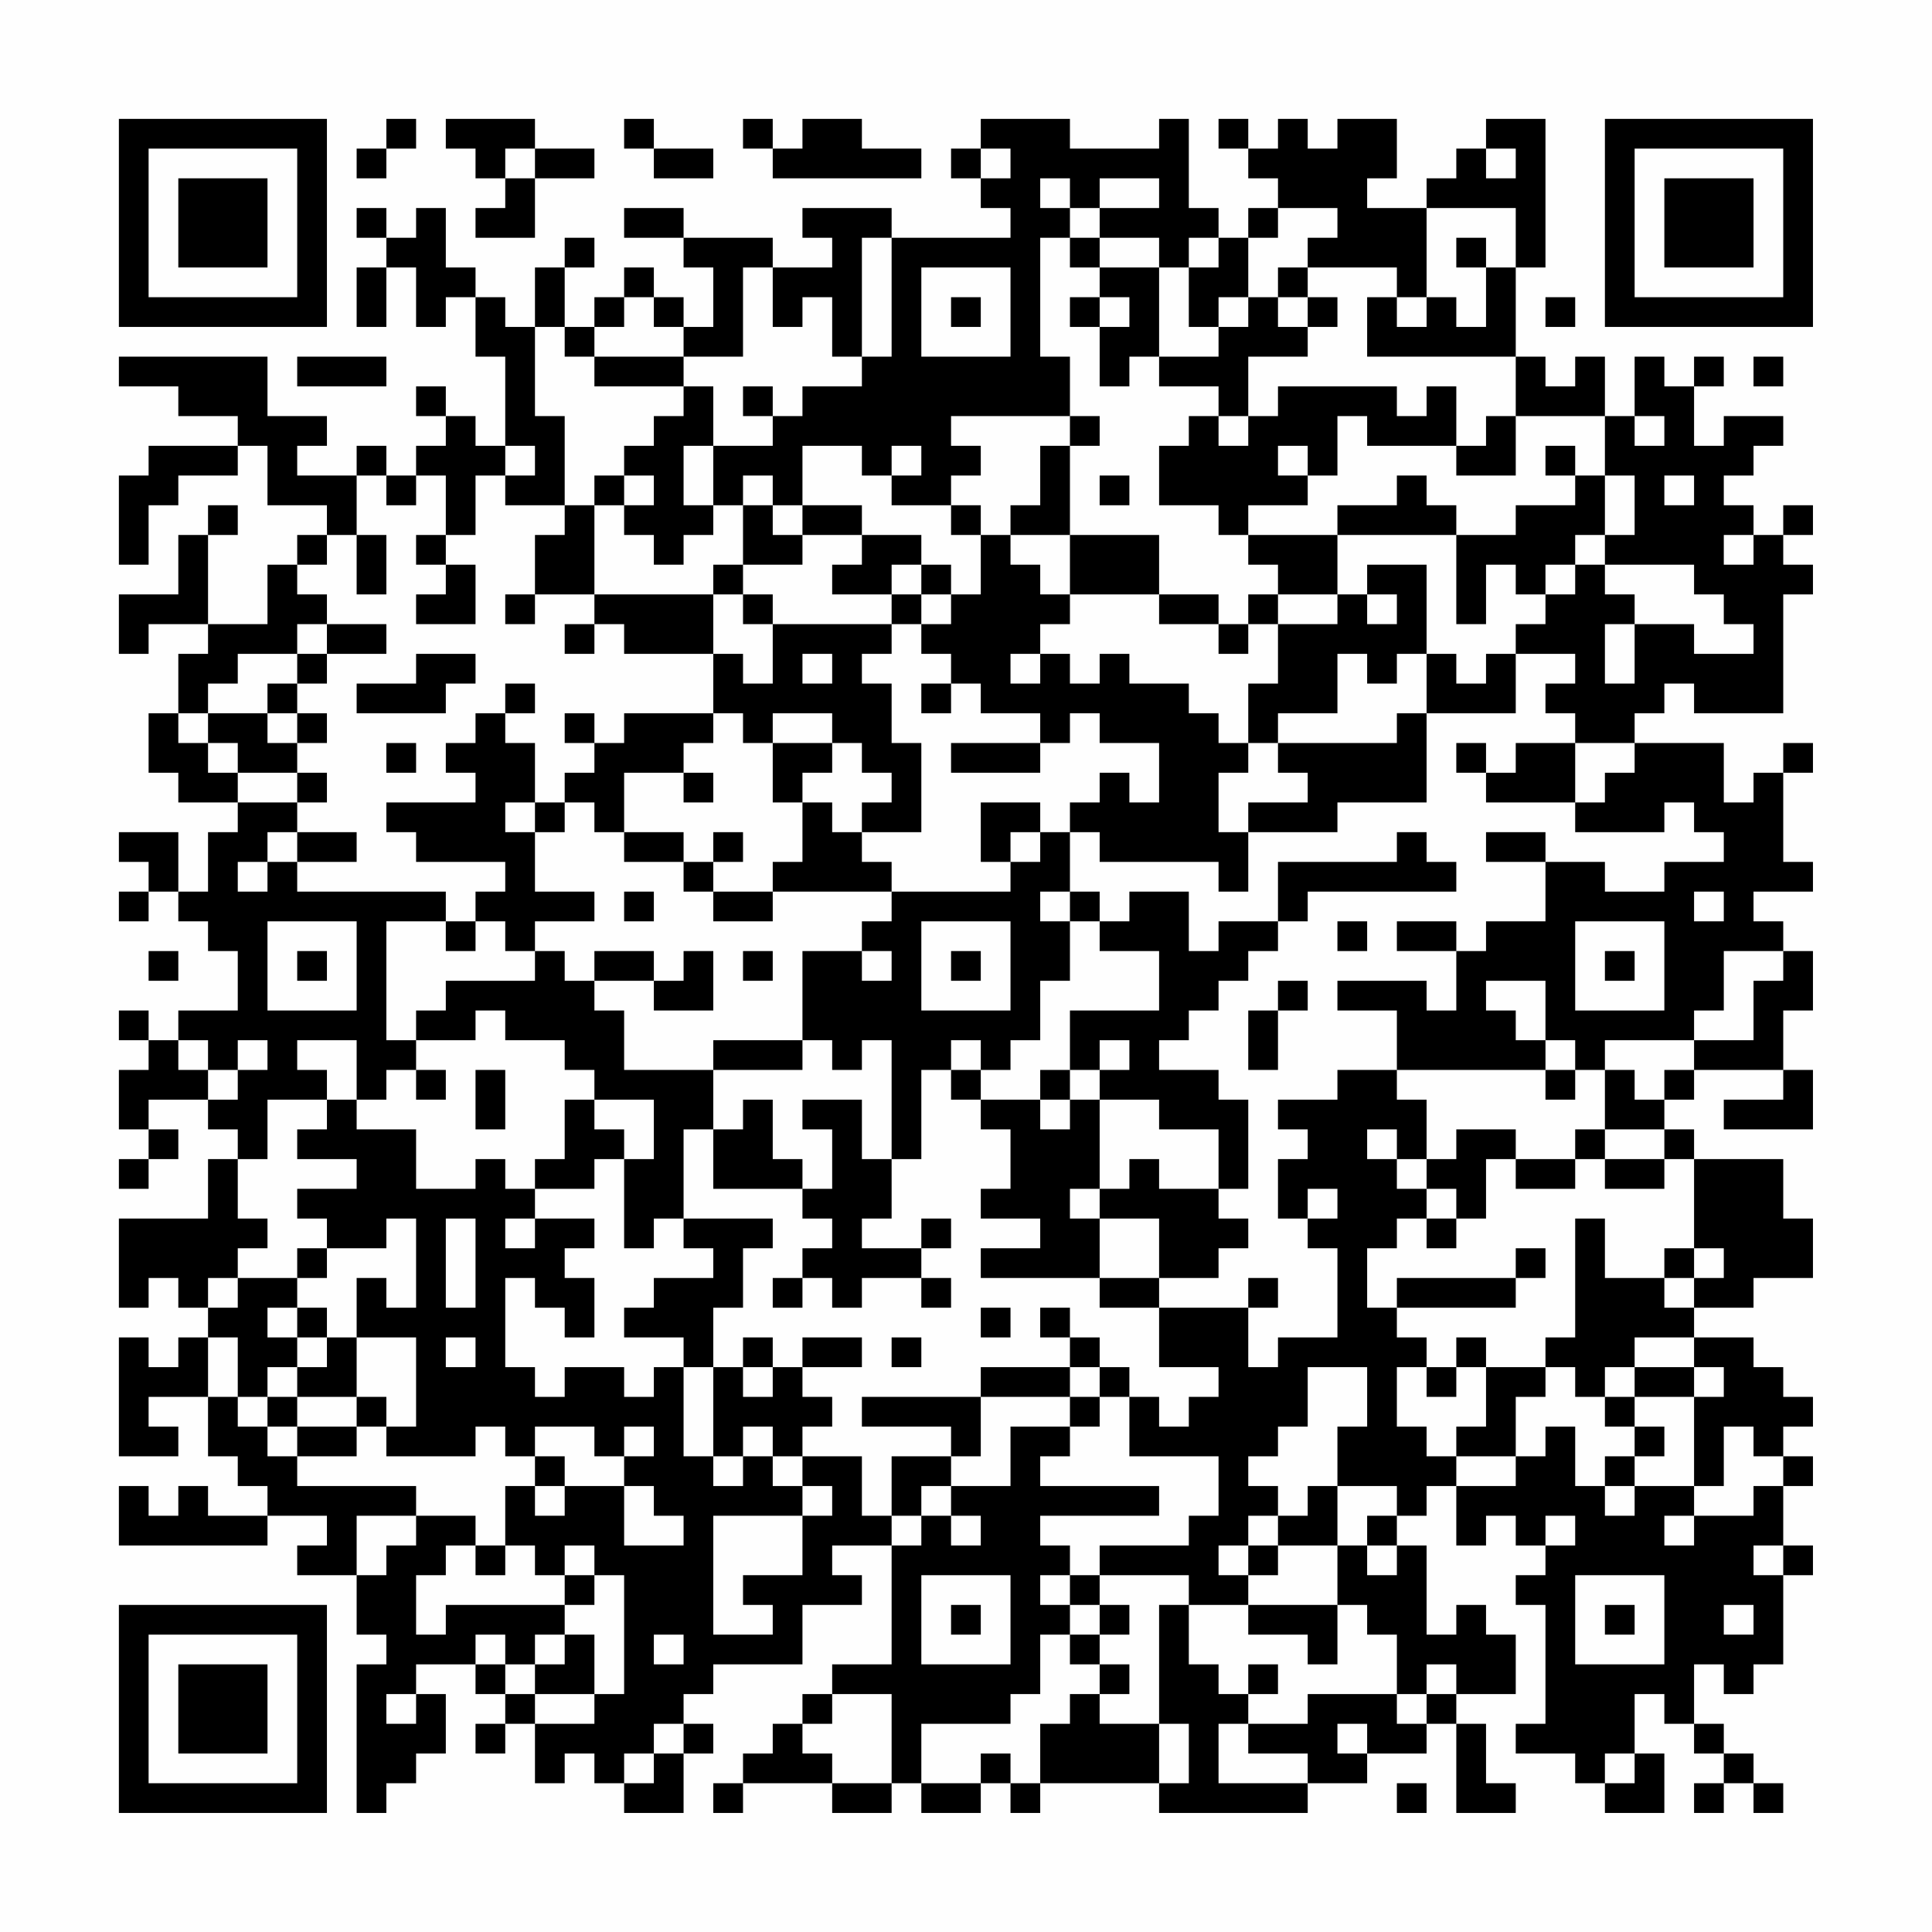 <?xml version="1.0" encoding="UTF-8"?>
<svg xmlns="http://www.w3.org/2000/svg" version="1.1" width="300" height="300" viewBox="0 0 300 300"><rect x="0" y="0" width="300" height="300" fill="#fefefe"/><g transform="scale(4.615)"><g transform="translate(4,4)"><path fill-rule="evenodd" d="M9 0L9 1L8 1L8 2L9 2L9 1L10 1L10 0ZM11 0L11 1L12 1L12 2L13 2L13 3L12 3L12 4L14 4L14 2L16 2L16 1L14 1L14 0ZM17 0L17 1L18 1L18 2L20 2L20 1L18 1L18 0ZM21 0L21 1L22 1L22 2L27 2L27 1L25 1L25 0L23 0L23 1L22 1L22 0ZM29 0L29 1L28 1L28 2L29 2L29 3L30 3L30 4L26 4L26 3L23 3L23 4L24 4L24 5L22 5L22 4L19 4L19 3L17 3L17 4L19 4L19 5L20 5L20 7L19 7L19 6L18 6L18 5L17 5L17 6L16 6L16 7L15 7L15 5L16 5L16 4L15 4L15 5L14 5L14 7L13 7L13 6L12 6L12 5L11 5L11 3L10 3L10 4L9 4L9 3L8 3L8 4L9 4L9 5L8 5L8 7L9 7L9 5L10 5L10 7L11 7L11 6L12 6L12 8L13 8L13 11L12 11L12 10L11 10L11 9L10 9L10 10L11 10L11 11L10 11L10 12L9 12L9 11L8 11L8 12L6 12L6 11L7 11L7 10L5 10L5 8L0 8L0 9L2 9L2 10L4 10L4 11L1 11L1 12L0 12L0 15L1 15L1 13L2 13L2 12L4 12L4 11L5 11L5 13L7 13L7 14L6 14L6 15L5 15L5 17L3 17L3 14L4 14L4 13L3 13L3 14L2 14L2 16L0 16L0 18L1 18L1 17L3 17L3 18L2 18L2 20L1 20L1 22L2 22L2 23L4 23L4 24L3 24L3 26L2 26L2 24L0 24L0 25L1 25L1 26L0 26L0 27L1 27L1 26L2 26L2 27L3 27L3 28L4 28L4 30L2 30L2 31L1 31L1 30L0 30L0 31L1 31L1 32L0 32L0 34L1 34L1 35L0 35L0 36L1 36L1 35L2 35L2 34L1 34L1 33L3 33L3 34L4 34L4 35L3 35L3 37L0 37L0 40L1 40L1 39L2 39L2 40L3 40L3 41L2 41L2 42L1 42L1 41L0 41L0 45L2 45L2 44L1 44L1 43L3 43L3 45L4 45L4 46L5 46L5 47L3 47L3 46L2 46L2 47L1 47L1 46L0 46L0 48L5 48L5 47L7 47L7 48L6 48L6 49L8 49L8 51L9 51L9 52L8 52L8 57L9 57L9 56L10 56L10 55L11 55L11 53L10 53L10 52L12 52L12 53L13 53L13 54L12 54L12 55L13 55L13 54L14 54L14 56L15 56L15 55L16 55L16 56L17 56L17 57L19 57L19 55L20 55L20 54L19 54L19 53L20 53L20 52L23 52L23 50L25 50L25 49L24 49L24 48L26 48L26 52L24 52L24 53L23 53L23 54L22 54L22 55L21 55L21 56L20 56L20 57L21 57L21 56L24 56L24 57L26 57L26 56L27 56L27 57L29 57L29 56L30 56L30 57L31 57L31 56L35 56L35 57L40 57L40 56L42 56L42 55L44 55L44 54L45 54L45 57L47 57L47 56L46 56L46 54L45 54L45 53L47 53L47 51L46 51L46 50L45 50L45 51L44 51L44 48L43 48L43 47L44 47L44 46L45 46L45 48L46 48L46 47L47 47L47 48L48 48L48 49L47 49L47 50L48 50L48 54L47 54L47 55L49 55L49 56L50 56L50 57L52 57L52 55L51 55L51 53L52 53L52 54L53 54L53 55L54 55L54 56L53 56L53 57L54 57L54 56L55 56L55 57L56 57L56 56L55 56L55 55L54 55L54 54L53 54L53 52L54 52L54 53L55 53L55 52L56 52L56 49L57 49L57 48L56 48L56 46L57 46L57 45L56 45L56 44L57 44L57 43L56 43L56 42L55 42L55 41L53 41L53 40L55 40L55 39L57 39L57 37L56 37L56 35L53 35L53 34L52 34L52 33L53 33L53 32L56 32L56 33L54 33L54 34L57 34L57 32L56 32L56 30L57 30L57 28L56 28L56 27L55 27L55 26L57 26L57 25L56 25L56 22L57 22L57 21L56 21L56 22L55 22L55 23L54 23L54 21L51 21L51 20L52 20L52 19L53 19L53 20L56 20L56 16L57 16L57 15L56 15L56 14L57 14L57 13L56 13L56 14L55 14L55 13L54 13L54 12L55 12L55 11L56 11L56 10L54 10L54 11L53 11L53 9L54 9L54 8L53 8L53 9L52 9L52 8L51 8L51 10L50 10L50 8L49 8L49 9L48 9L48 8L47 8L47 5L48 5L48 0L46 0L46 1L45 1L45 2L44 2L44 3L42 3L42 2L43 2L43 0L41 0L41 1L40 1L40 0L39 0L39 1L38 1L38 0L37 0L37 1L38 1L38 2L39 2L39 3L38 3L38 4L37 4L37 3L36 3L36 0L35 0L35 1L32 1L32 0ZM13 1L13 2L14 2L14 1ZM29 1L29 2L30 2L30 1ZM46 1L46 2L47 2L47 1ZM31 2L31 3L32 3L32 4L31 4L31 8L32 8L32 10L28 10L28 11L29 11L29 12L28 12L28 13L26 13L26 12L27 12L27 11L26 11L26 12L25 12L25 11L23 11L23 13L22 13L22 12L21 12L21 13L20 13L20 11L22 11L22 10L23 10L23 9L25 9L25 8L26 8L26 4L25 4L25 8L24 8L24 6L23 6L23 7L22 7L22 5L21 5L21 8L19 8L19 7L18 7L18 6L17 6L17 7L16 7L16 8L15 8L15 7L14 7L14 10L15 10L15 13L13 13L13 12L14 12L14 11L13 11L13 12L12 12L12 14L11 14L11 12L10 12L10 13L9 13L9 12L8 12L8 14L7 14L7 15L6 15L6 16L7 16L7 17L6 17L6 18L4 18L4 19L3 19L3 20L2 20L2 21L3 21L3 22L4 22L4 23L6 23L6 24L5 24L5 25L4 25L4 26L5 26L5 25L6 25L6 26L11 26L11 27L9 27L9 31L10 31L10 32L9 32L9 33L8 33L8 31L6 31L6 32L7 32L7 33L5 33L5 35L4 35L4 37L5 37L5 38L4 38L4 39L3 39L3 40L4 40L4 39L6 39L6 40L5 40L5 41L6 41L6 42L5 42L5 43L4 43L4 41L3 41L3 43L4 43L4 44L5 44L5 45L6 45L6 46L10 46L10 47L8 47L8 49L9 49L9 48L10 48L10 47L12 47L12 48L11 48L11 49L10 49L10 51L11 51L11 50L15 50L15 51L14 51L14 52L13 52L13 51L12 51L12 52L13 52L13 53L14 53L14 54L16 54L16 53L17 53L17 49L16 49L16 48L15 48L15 49L14 49L14 48L13 48L13 46L14 46L14 47L15 47L15 46L17 46L17 48L19 48L19 47L18 47L18 46L17 46L17 45L18 45L18 44L17 44L17 45L16 45L16 44L14 44L14 45L13 45L13 44L12 44L12 45L9 45L9 44L10 44L10 41L8 41L8 39L9 39L9 40L10 40L10 37L9 37L9 38L7 38L7 37L6 37L6 36L8 36L8 35L6 35L6 34L7 34L7 33L8 33L8 34L10 34L10 36L12 36L12 35L13 35L13 36L14 36L14 37L13 37L13 38L14 38L14 37L16 37L16 38L15 38L15 39L16 39L16 41L15 41L15 40L14 40L14 39L13 39L13 42L14 42L14 43L15 43L15 42L17 42L17 43L18 43L18 42L19 42L19 45L20 45L20 46L21 46L21 45L22 45L22 46L23 46L23 47L20 47L20 51L22 51L22 50L21 50L21 49L23 49L23 47L24 47L24 46L23 46L23 45L25 45L25 47L26 47L26 48L27 48L27 47L28 47L28 48L29 48L29 47L28 47L28 46L30 46L30 44L32 44L32 45L31 45L31 46L35 46L35 47L31 47L31 48L32 48L32 49L31 49L31 50L32 50L32 51L31 51L31 53L30 53L30 54L27 54L27 56L29 56L29 55L30 55L30 56L31 56L31 54L32 54L32 53L33 53L33 54L35 54L35 56L36 56L36 54L35 54L35 50L36 50L36 52L37 52L37 53L38 53L38 54L37 54L37 56L40 56L40 55L38 55L38 54L40 54L40 53L43 53L43 54L44 54L44 53L45 53L45 52L44 52L44 53L43 53L43 51L42 51L42 50L41 50L41 48L42 48L42 49L43 49L43 48L42 48L42 47L43 47L43 46L41 46L41 44L42 44L42 42L40 42L40 44L39 44L39 45L38 45L38 46L39 46L39 47L38 47L38 48L37 48L37 49L38 49L38 50L36 50L36 49L33 49L33 48L36 48L36 47L37 47L37 45L34 45L34 43L35 43L35 44L36 44L36 43L37 43L37 42L35 42L35 40L38 40L38 42L39 42L39 41L41 41L41 38L40 38L40 37L41 37L41 36L40 36L40 37L39 37L39 35L40 35L40 34L39 34L39 33L41 33L41 32L43 32L43 33L44 33L44 35L43 35L43 34L42 34L42 35L43 35L43 36L44 36L44 37L43 37L43 38L42 38L42 40L43 40L43 41L44 41L44 42L43 42L43 44L44 44L44 45L45 45L45 46L47 46L47 45L48 45L48 44L49 44L49 46L50 46L50 47L51 47L51 46L53 46L53 47L52 47L52 48L53 48L53 47L55 47L55 46L56 46L56 45L55 45L55 44L54 44L54 46L53 46L53 43L54 43L54 42L53 42L53 41L51 41L51 42L50 42L50 43L49 43L49 42L48 42L48 41L49 41L49 37L50 37L50 39L52 39L52 40L53 40L53 39L54 39L54 38L53 38L53 35L52 35L52 34L50 34L50 32L51 32L51 33L52 33L52 32L53 32L53 31L55 31L55 29L56 29L56 28L54 28L54 30L53 30L53 31L50 31L50 32L49 32L49 31L48 31L48 29L46 29L46 30L47 30L47 31L48 31L48 32L43 32L43 30L41 30L41 29L44 29L44 30L45 30L45 28L46 28L46 27L48 27L48 25L50 25L50 26L52 26L52 25L54 25L54 24L53 24L53 23L52 23L52 24L49 24L49 23L50 23L50 22L51 22L51 21L49 21L49 20L48 20L48 19L49 19L49 18L47 18L47 17L48 17L48 16L49 16L49 15L50 15L50 16L51 16L51 17L50 17L50 19L51 19L51 17L53 17L53 18L55 18L55 17L54 17L54 16L53 16L53 15L50 15L50 14L51 14L51 12L50 12L50 10L47 10L47 8L42 8L42 6L43 6L43 7L44 7L44 6L45 6L45 7L46 7L46 5L47 5L47 3L44 3L44 6L43 6L43 5L40 5L40 4L41 4L41 3L39 3L39 4L38 4L38 6L37 6L37 7L36 7L36 5L37 5L37 4L36 4L36 5L35 5L35 4L33 4L33 3L35 3L35 2L33 2L33 3L32 3L32 2ZM32 4L32 5L33 5L33 6L32 6L32 7L33 7L33 9L34 9L34 8L35 8L35 9L37 9L37 10L36 10L36 11L35 11L35 13L37 13L37 14L38 14L38 15L39 15L39 16L38 16L38 17L37 17L37 16L35 16L35 14L32 14L32 11L33 11L33 10L32 10L32 11L31 11L31 13L30 13L30 14L29 14L29 13L28 13L28 14L29 14L29 16L28 16L28 15L27 15L27 14L25 14L25 13L23 13L23 14L22 14L22 13L21 13L21 15L20 15L20 16L16 16L16 13L17 13L17 14L18 14L18 15L19 15L19 14L20 14L20 13L19 13L19 11L20 11L20 9L19 9L19 8L16 8L16 9L19 9L19 10L18 10L18 11L17 11L17 12L16 12L16 13L15 13L15 14L14 14L14 16L13 16L13 17L14 17L14 16L16 16L16 17L15 17L15 18L16 18L16 17L17 17L17 18L20 18L20 20L17 20L17 21L16 21L16 20L15 20L15 21L16 21L16 22L15 22L15 23L14 23L14 21L13 21L13 20L14 20L14 19L13 19L13 20L12 20L12 21L11 21L11 22L12 22L12 23L9 23L9 24L10 24L10 25L13 25L13 26L12 26L12 27L11 27L11 28L12 28L12 27L13 27L13 28L14 28L14 29L11 29L11 30L10 30L10 31L12 31L12 30L13 30L13 31L15 31L15 32L16 32L16 33L15 33L15 35L14 35L14 36L16 36L16 35L17 35L17 38L18 38L18 37L19 37L19 38L20 38L20 39L18 39L18 40L17 40L17 41L19 41L19 42L20 42L20 45L21 45L21 44L22 44L22 45L23 45L23 44L24 44L24 43L23 43L23 42L25 42L25 41L23 41L23 42L22 42L22 41L21 41L21 42L20 42L20 40L21 40L21 38L22 38L22 37L19 37L19 34L20 34L20 36L23 36L23 37L24 37L24 38L23 38L23 39L22 39L22 40L23 40L23 39L24 39L24 40L25 40L25 39L27 39L27 40L28 40L28 39L27 39L27 38L28 38L28 37L27 37L27 38L25 38L25 37L26 37L26 35L27 35L27 32L28 32L28 33L29 33L29 34L30 34L30 36L29 36L29 37L31 37L31 38L29 38L29 39L33 39L33 40L35 40L35 39L37 39L37 38L38 38L38 37L37 37L37 36L38 36L38 33L37 33L37 32L35 32L35 31L36 31L36 30L37 30L37 29L38 29L38 28L39 28L39 27L40 27L40 26L45 26L45 25L44 25L44 24L43 24L43 25L39 25L39 27L37 27L37 28L36 28L36 26L34 26L34 27L33 27L33 26L32 26L32 24L33 24L33 25L37 25L37 26L38 26L38 24L41 24L41 23L44 23L44 20L47 20L47 18L46 18L46 19L45 19L45 18L44 18L44 15L42 15L42 16L41 16L41 14L45 14L45 17L46 17L46 15L47 15L47 16L48 16L48 15L49 15L49 14L50 14L50 12L49 12L49 11L48 11L48 12L49 12L49 13L47 13L47 14L45 14L45 13L44 13L44 12L43 12L43 13L41 13L41 14L38 14L38 13L40 13L40 12L41 12L41 10L42 10L42 11L45 11L45 12L47 12L47 10L46 10L46 11L45 11L45 9L44 9L44 10L43 10L43 9L39 9L39 10L38 10L38 8L40 8L40 7L41 7L41 6L40 6L40 5L39 5L39 6L38 6L38 7L37 7L37 8L35 8L35 5L33 5L33 4ZM45 4L45 5L46 5L46 4ZM27 5L27 8L30 8L30 5ZM28 6L28 7L29 7L29 6ZM33 6L33 7L34 7L34 6ZM39 6L39 7L40 7L40 6ZM48 6L48 7L49 7L49 6ZM6 8L6 9L9 9L9 8ZM55 8L55 9L56 9L56 8ZM21 9L21 10L22 10L22 9ZM37 10L37 11L38 11L38 10ZM51 10L51 11L52 11L52 10ZM39 11L39 12L40 12L40 11ZM17 12L17 13L18 13L18 12ZM33 12L33 13L34 13L34 12ZM52 12L52 13L53 13L53 12ZM8 14L8 16L9 16L9 14ZM10 14L10 15L11 15L11 16L10 16L10 17L12 17L12 15L11 15L11 14ZM23 14L23 15L21 15L21 16L20 16L20 18L21 18L21 19L22 19L22 17L26 17L26 18L25 18L25 19L26 19L26 21L27 21L27 24L25 24L25 23L26 23L26 22L25 22L25 21L24 21L24 20L22 20L22 21L21 21L21 20L20 20L20 21L19 21L19 22L17 22L17 24L16 24L16 23L15 23L15 24L14 24L14 23L13 23L13 24L14 24L14 26L16 26L16 27L14 27L14 28L15 28L15 29L16 29L16 30L17 30L17 32L20 32L20 34L21 34L21 33L22 33L22 35L23 35L23 36L24 36L24 34L23 34L23 33L25 33L25 35L26 35L26 31L25 31L25 32L24 32L24 31L23 31L23 28L25 28L25 29L26 29L26 28L25 28L25 27L26 27L26 26L30 26L30 25L31 25L31 24L32 24L32 23L33 23L33 22L34 22L34 23L35 23L35 21L33 21L33 20L32 20L32 21L31 21L31 20L29 20L29 19L28 19L28 18L27 18L27 17L28 17L28 16L27 16L27 15L26 15L26 16L24 16L24 15L25 15L25 14ZM30 14L30 15L31 15L31 16L32 16L32 17L31 17L31 18L30 18L30 19L31 19L31 18L32 18L32 19L33 19L33 18L34 18L34 19L36 19L36 20L37 20L37 21L38 21L38 22L37 22L37 24L38 24L38 23L40 23L40 22L39 22L39 21L43 21L43 20L44 20L44 18L43 18L43 19L42 19L42 18L41 18L41 20L39 20L39 21L38 21L38 19L39 19L39 17L41 17L41 16L39 16L39 17L38 17L38 18L37 18L37 17L35 17L35 16L32 16L32 14ZM54 14L54 15L55 15L55 14ZM21 16L21 17L22 17L22 16ZM26 16L26 17L27 17L27 16ZM42 16L42 17L43 17L43 16ZM7 17L7 18L6 18L6 19L5 19L5 20L3 20L3 21L4 21L4 22L6 22L6 23L7 23L7 22L6 22L6 21L7 21L7 20L6 20L6 19L7 19L7 18L9 18L9 17ZM10 18L10 19L8 19L8 20L11 20L11 19L12 19L12 18ZM23 18L23 19L24 19L24 18ZM27 19L27 20L28 20L28 19ZM5 20L5 21L6 21L6 20ZM9 21L9 22L10 22L10 21ZM22 21L22 23L23 23L23 25L22 25L22 26L20 26L20 25L21 25L21 24L20 24L20 25L19 25L19 24L17 24L17 25L19 25L19 26L20 26L20 27L22 27L22 26L26 26L26 25L25 25L25 24L24 24L24 23L23 23L23 22L24 22L24 21ZM28 21L28 22L31 22L31 21ZM45 21L45 22L46 22L46 23L49 23L49 21L47 21L47 22L46 22L46 21ZM19 22L19 23L20 23L20 22ZM29 23L29 25L30 25L30 24L31 24L31 23ZM6 24L6 25L8 25L8 24ZM46 24L46 25L48 25L48 24ZM17 26L17 27L18 27L18 26ZM31 26L31 27L32 27L32 29L31 29L31 31L30 31L30 32L29 32L29 31L28 31L28 32L29 32L29 33L31 33L31 34L32 34L32 33L33 33L33 36L32 36L32 37L33 37L33 39L35 39L35 37L33 37L33 36L34 36L34 35L35 35L35 36L37 36L37 34L35 34L35 33L33 33L33 32L34 32L34 31L33 31L33 32L32 32L32 30L35 30L35 28L33 28L33 27L32 27L32 26ZM53 26L53 27L54 27L54 26ZM5 27L5 30L8 30L8 27ZM27 27L27 30L30 30L30 27ZM41 27L41 28L42 28L42 27ZM43 27L43 28L45 28L45 27ZM49 27L49 30L52 30L52 27ZM1 28L1 29L2 29L2 28ZM6 28L6 29L7 29L7 28ZM16 28L16 29L18 29L18 30L20 30L20 28L19 28L19 29L18 29L18 28ZM21 28L21 29L22 29L22 28ZM28 28L28 29L29 29L29 28ZM50 28L50 29L51 29L51 28ZM39 29L39 30L38 30L38 32L39 32L39 30L40 30L40 29ZM2 31L2 32L3 32L3 33L4 33L4 32L5 32L5 31L4 31L4 32L3 32L3 31ZM20 31L20 32L23 32L23 31ZM10 32L10 33L11 33L11 32ZM12 32L12 34L13 34L13 32ZM31 32L31 33L32 33L32 32ZM48 32L48 33L49 33L49 32ZM16 33L16 34L17 34L17 35L18 35L18 33ZM45 34L45 35L44 35L44 36L45 36L45 37L44 37L44 38L45 38L45 37L46 37L46 35L47 35L47 36L49 36L49 35L50 35L50 36L52 36L52 35L50 35L50 34L49 34L49 35L47 35L47 34ZM11 37L11 40L12 40L12 37ZM6 38L6 39L7 39L7 38ZM47 38L47 39L43 39L43 40L47 40L47 39L48 39L48 38ZM52 38L52 39L53 39L53 38ZM38 39L38 40L39 40L39 39ZM6 40L6 41L7 41L7 42L6 42L6 43L5 43L5 44L6 44L6 45L8 45L8 44L9 44L9 43L8 43L8 41L7 41L7 40ZM29 40L29 41L30 41L30 40ZM31 40L31 41L32 41L32 42L29 42L29 43L25 43L25 44L28 44L28 45L26 45L26 47L27 47L27 46L28 46L28 45L29 45L29 43L32 43L32 44L33 44L33 43L34 43L34 42L33 42L33 41L32 41L32 40ZM11 41L11 42L12 42L12 41ZM26 41L26 42L27 42L27 41ZM45 41L45 42L44 42L44 43L45 43L45 42L46 42L46 44L45 44L45 45L47 45L47 43L48 43L48 42L46 42L46 41ZM21 42L21 43L22 43L22 42ZM32 42L32 43L33 43L33 42ZM51 42L51 43L50 43L50 44L51 44L51 45L50 45L50 46L51 46L51 45L52 45L52 44L51 44L51 43L53 43L53 42ZM6 43L6 44L8 44L8 43ZM14 45L14 46L15 46L15 45ZM40 46L40 47L39 47L39 48L38 48L38 49L39 49L39 48L41 48L41 46ZM48 47L48 48L49 48L49 47ZM12 48L12 49L13 49L13 48ZM55 48L55 49L56 49L56 48ZM15 49L15 50L16 50L16 49ZM27 49L27 52L30 52L30 49ZM32 49L32 50L33 50L33 51L32 51L32 52L33 52L33 53L34 53L34 52L33 52L33 51L34 51L34 50L33 50L33 49ZM49 49L49 52L52 52L52 49ZM28 50L28 51L29 51L29 50ZM38 50L38 51L40 51L40 52L41 52L41 50ZM50 50L50 51L51 51L51 50ZM54 50L54 51L55 51L55 50ZM15 51L15 52L14 52L14 53L16 53L16 51ZM18 51L18 52L19 52L19 51ZM38 52L38 53L39 53L39 52ZM9 53L9 54L10 54L10 53ZM24 53L24 54L23 54L23 55L24 55L24 56L26 56L26 53ZM18 54L18 55L17 55L17 56L18 56L18 55L19 55L19 54ZM41 54L41 55L42 55L42 54ZM50 55L50 56L51 56L51 55ZM43 56L43 57L44 57L44 56ZM0 0L0 7L7 7L7 0ZM1 1L1 6L6 6L6 1ZM2 2L2 5L5 5L5 2ZM50 0L50 7L57 7L57 0ZM51 1L51 6L56 6L56 1ZM52 2L52 5L55 5L55 2ZM0 50L0 57L7 57L7 50ZM1 51L1 56L6 56L6 51ZM2 52L2 55L5 55L5 52Z" fill="#000000"/></g></g></svg>
